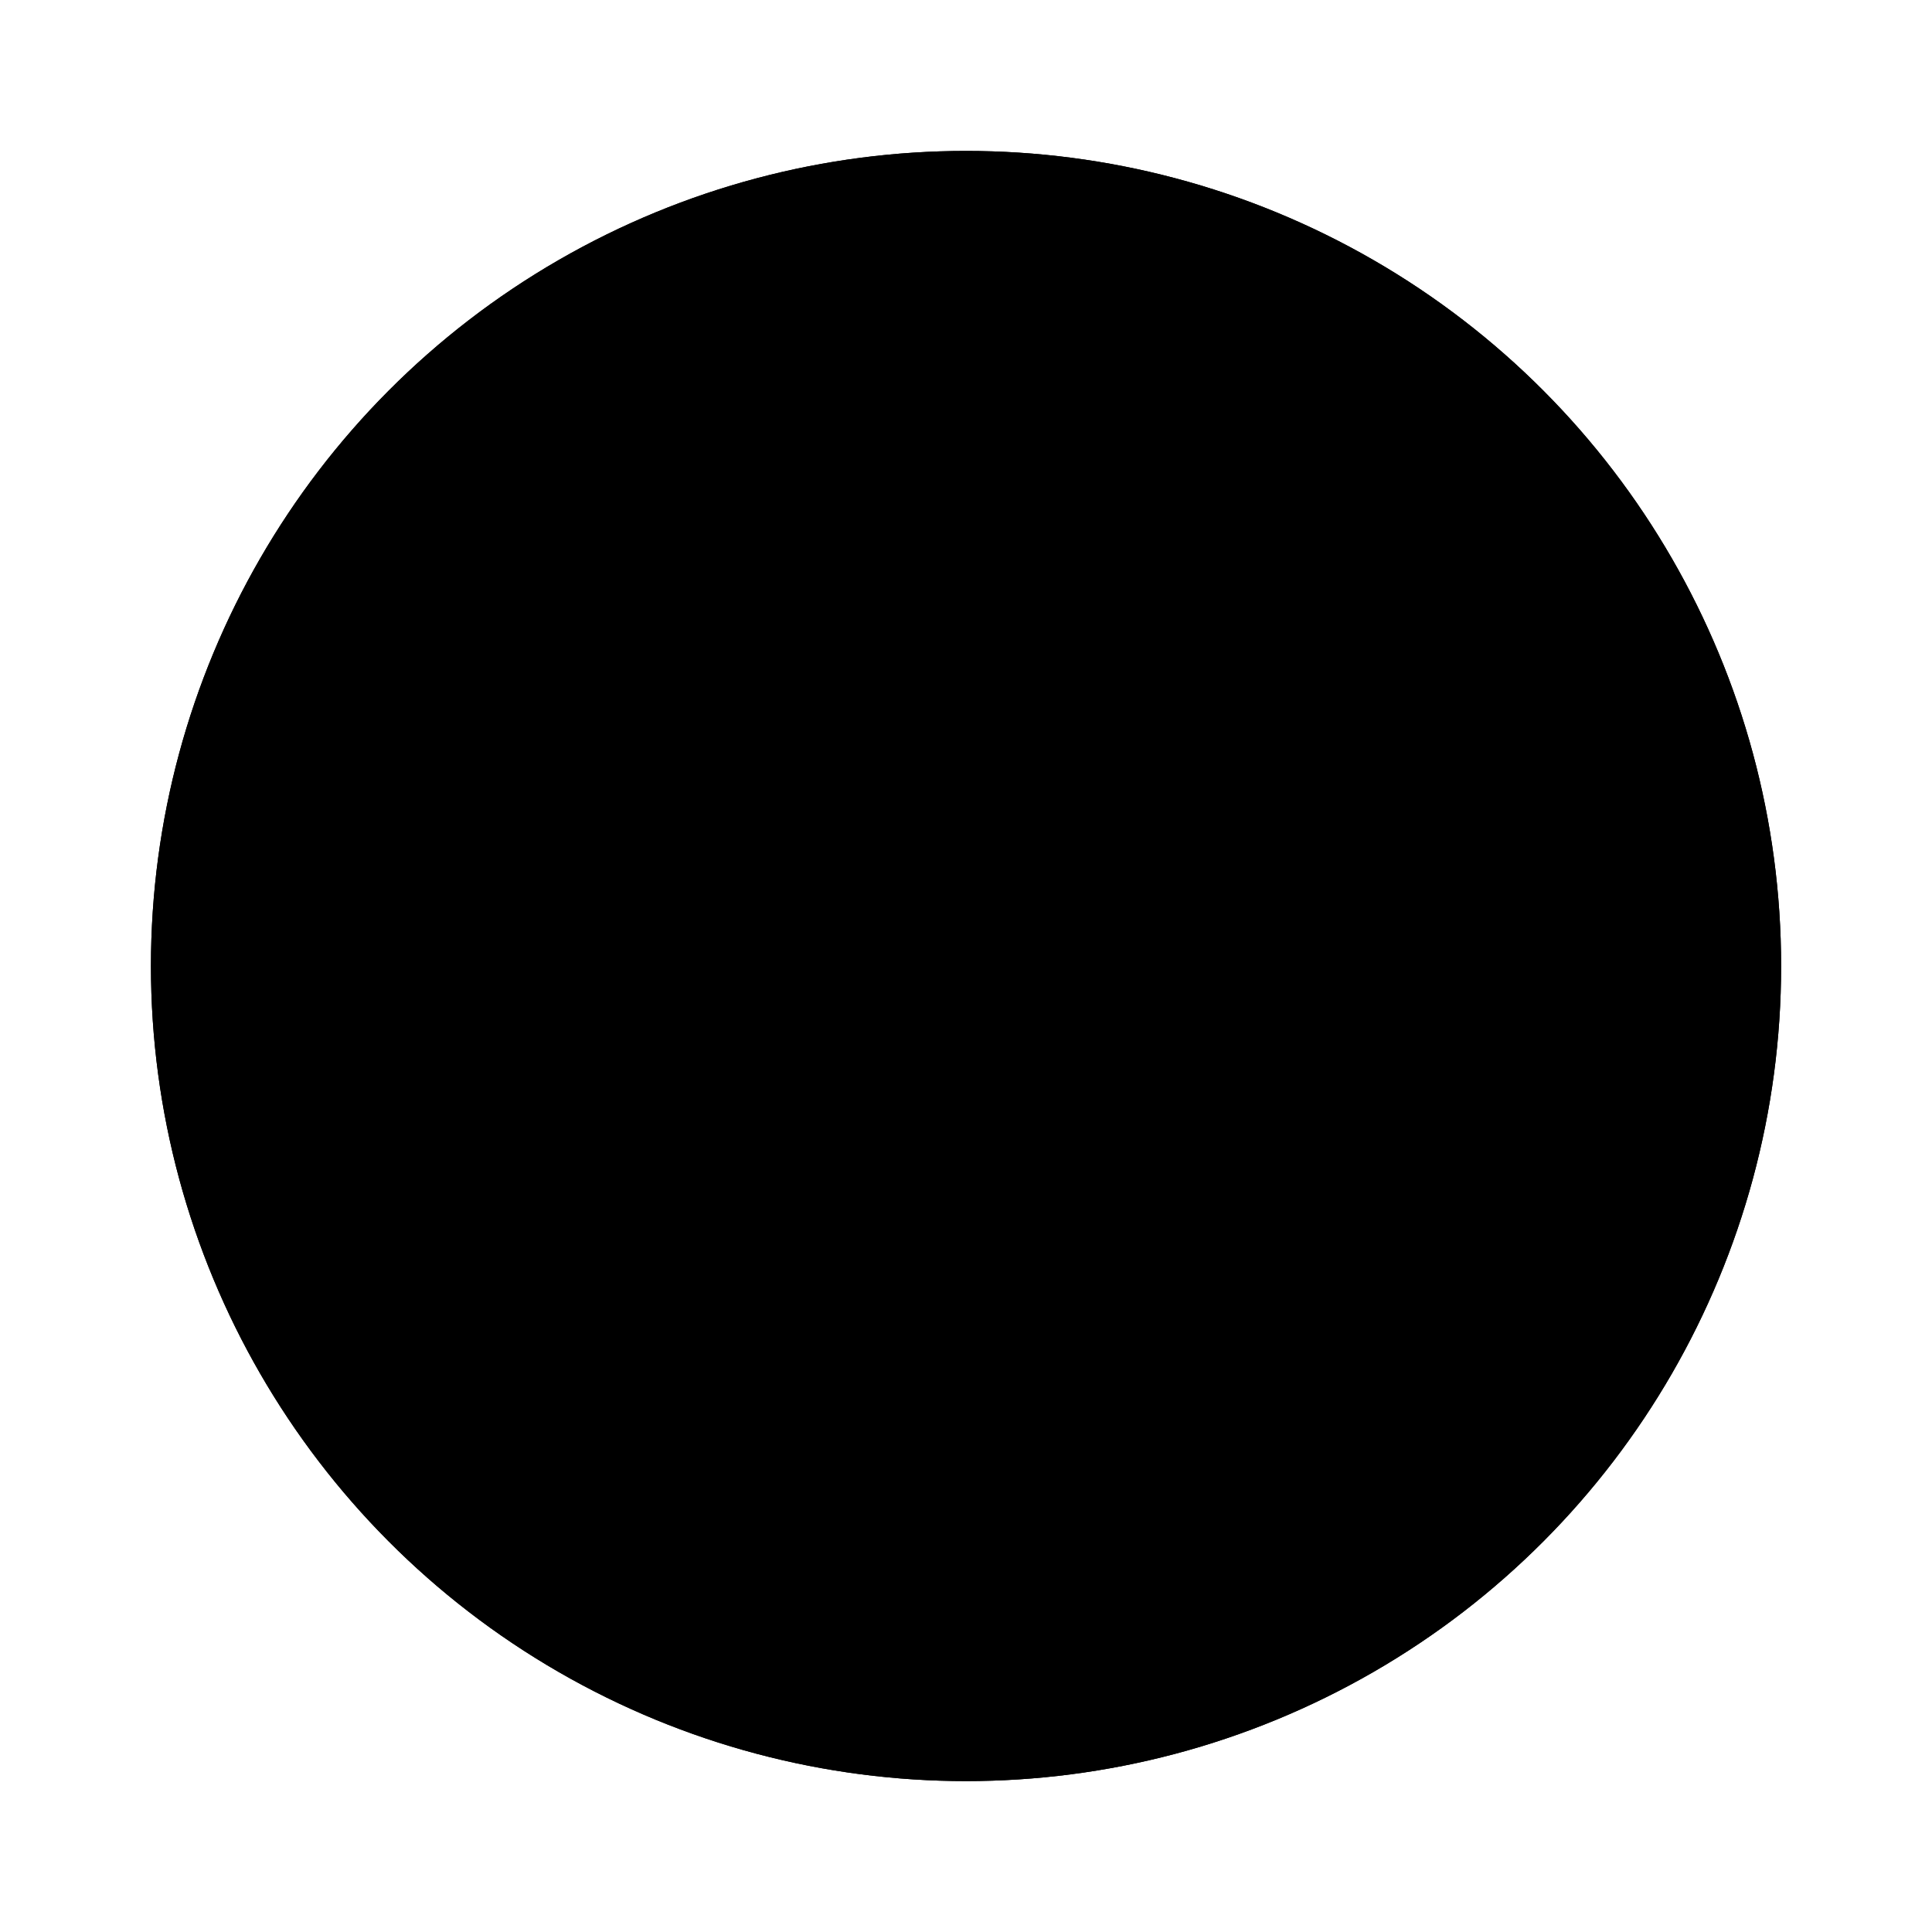 <svg width="64" height="64" version="1.1" xmlns="http://www.w3.org/2000/svg">
 <g transform="matrix(.9 0 0 .9 3.183 3.161)" fill="{{ theme.colors.blue }}" stroke-width="1.571">
  <circle cx="32.02" cy="32.044" r="30.001"/>
  <circle cx="32.02" cy="32.044" r="30.001"/>
  <circle cx="32.02" cy="32.044" r="0"/>
 </g>
 <path d="m32 14.153c-0.651 0-1.301 0.248-1.8 0.747l-5.468 5.468v14.538l14.536-14.538-5.468-5.468c-0.499-0.499-1.149-0.747-1.8-0.747zm11.631 10.578-7.27 7.268 7.27 7.268 5.468-5.468c0.997-0.997 0.997-2.603 0-3.6zm-24.716 1.454-4.015 4.015c-0.997 0.997-0.997 2.603 0 3.6l4.015 4.015v-11.629zm13.085 10.176-7.268 7.27 5.468 5.468c0.997 0.997 2.603 0.997 3.6 0l5.468-5.468z" fill="{{ theme.colors.foreground }}" stroke-width="1.454"/>
</svg>
